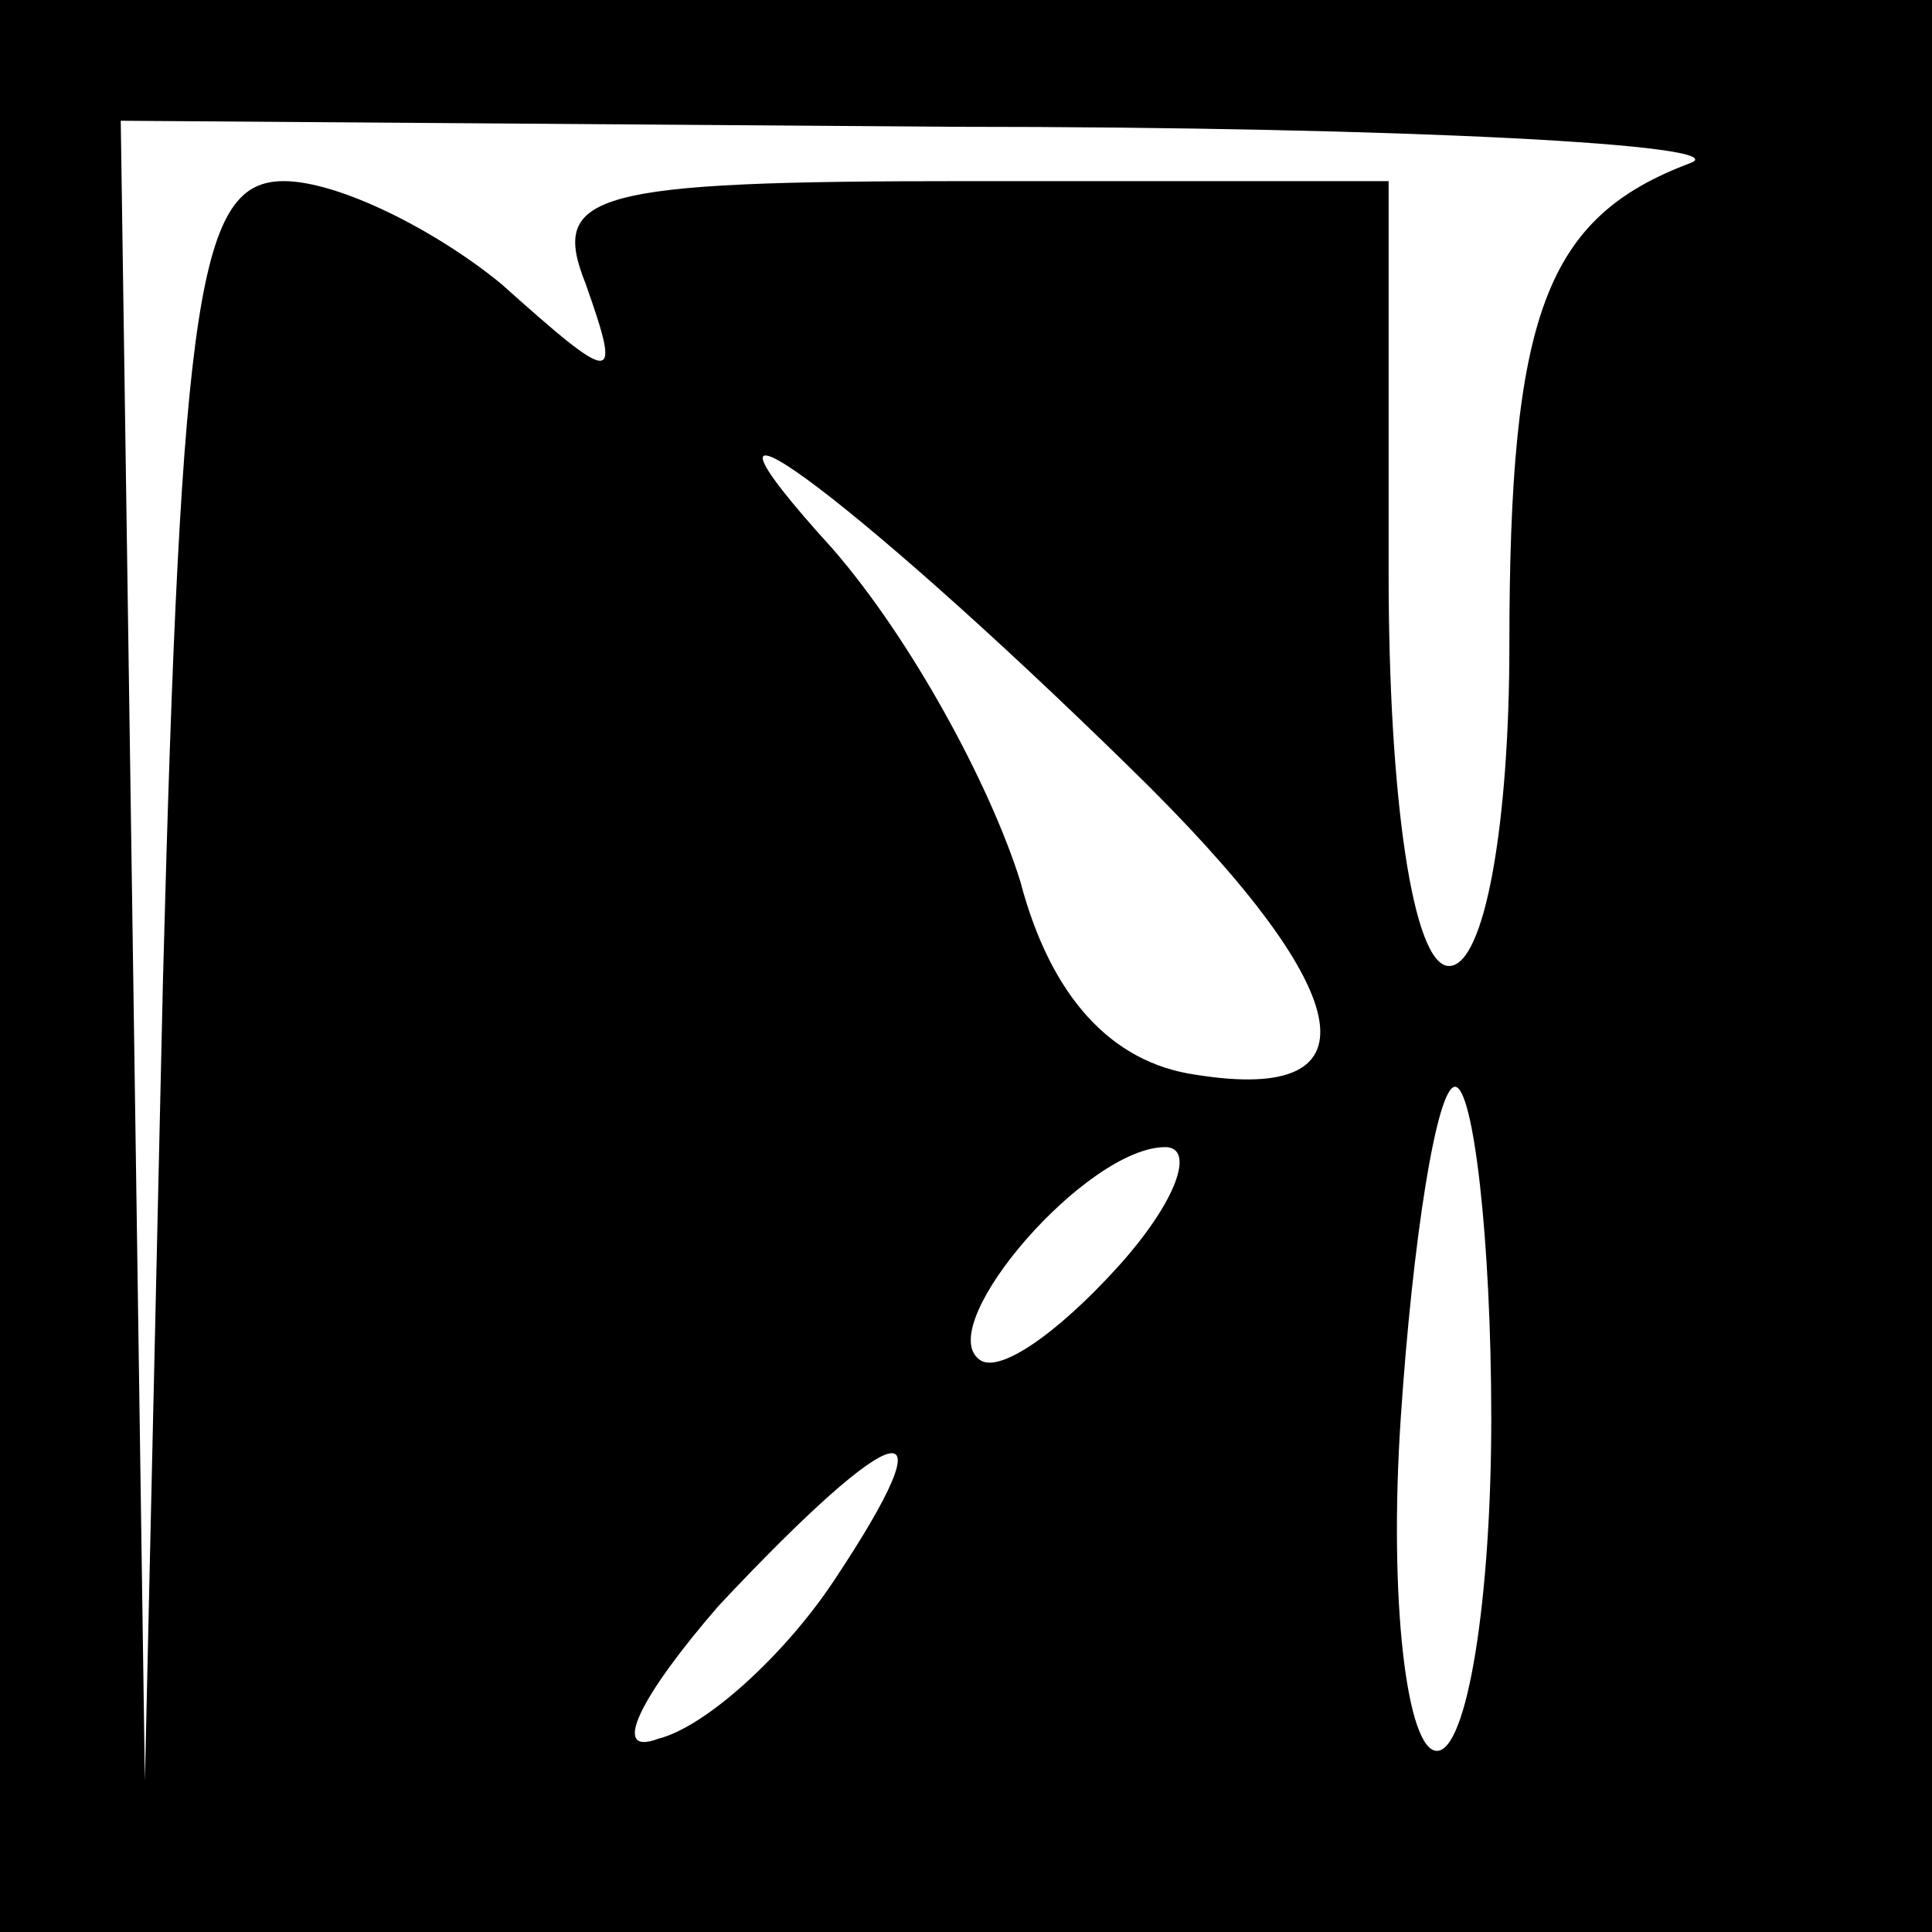 <?xml version="1.0" standalone="no"?>
<!DOCTYPE svg PUBLIC "-//W3C//DTD SVG 20010904//EN"
 "http://www.w3.org/TR/2001/REC-SVG-20010904/DTD/svg10.dtd">
<svg version="1.0" xmlns="http://www.w3.org/2000/svg"
 width="32pt" height="32pt" viewBox="0 0 32 32"
 preserveAspectRatio="xMidYMid meet">
<rect x="0" y="0" width="32" height="32" fill="#808080" stroke="none"/>
<g transform="translate(0,32) scale(0.1,-0.1)"
fill="#000000" stroke="none">
<path fill="#000000" stroke="none" d="M0 160 l0 -160 160 0 160 0 0 160 0
160 -160 0 -160 0 0 -160z"/>
<path fill="#ffffff" stroke="none" d="M280 293 c-24 -9 -30 -25 -30 -80 0
-29 -4 -53 -10 -53 -6 0 -10 28 -10 65 l0 65 -70 0 c-62 0 -69 -2 -63 -17 6
-17 5 -17 -14 0 -11 9 -27 17 -36 17 -14 0 -17 -18 -20 -132 l-3 -133 -2 138
-2 137 138 -1 c75 0 130 -3 122 -6z"/>
<path fill="#ffffff" stroke="none" d="M187 193 c38 -37 42 -56 11 -51 -14 2
-24 13 -29 32 -5 16 -18 40 -31 55 -30 33 2 10 49 -36z"/>
<path fill="#ffffff" stroke="none" d="M247 85 c0 -30 -4 -55 -9 -55 -5 0 -8
25 -6 55 2 30 6 55 9 55 3 0 6 -25 6 -55z"/>
<path fill="#ffffff" stroke="none" d="M185 110 c-10 -11 -20 -18 -23 -15 -7
6 18 35 31 35 5 0 2 -9 -8 -20z"/>
<path fill="#ffffff" stroke="none" d="M138 58 c-8 -12 -21 -24 -29 -26 -8 -3
-3 7 10 22 30 32 39 34 19 4z"/>
</g>
</svg>
